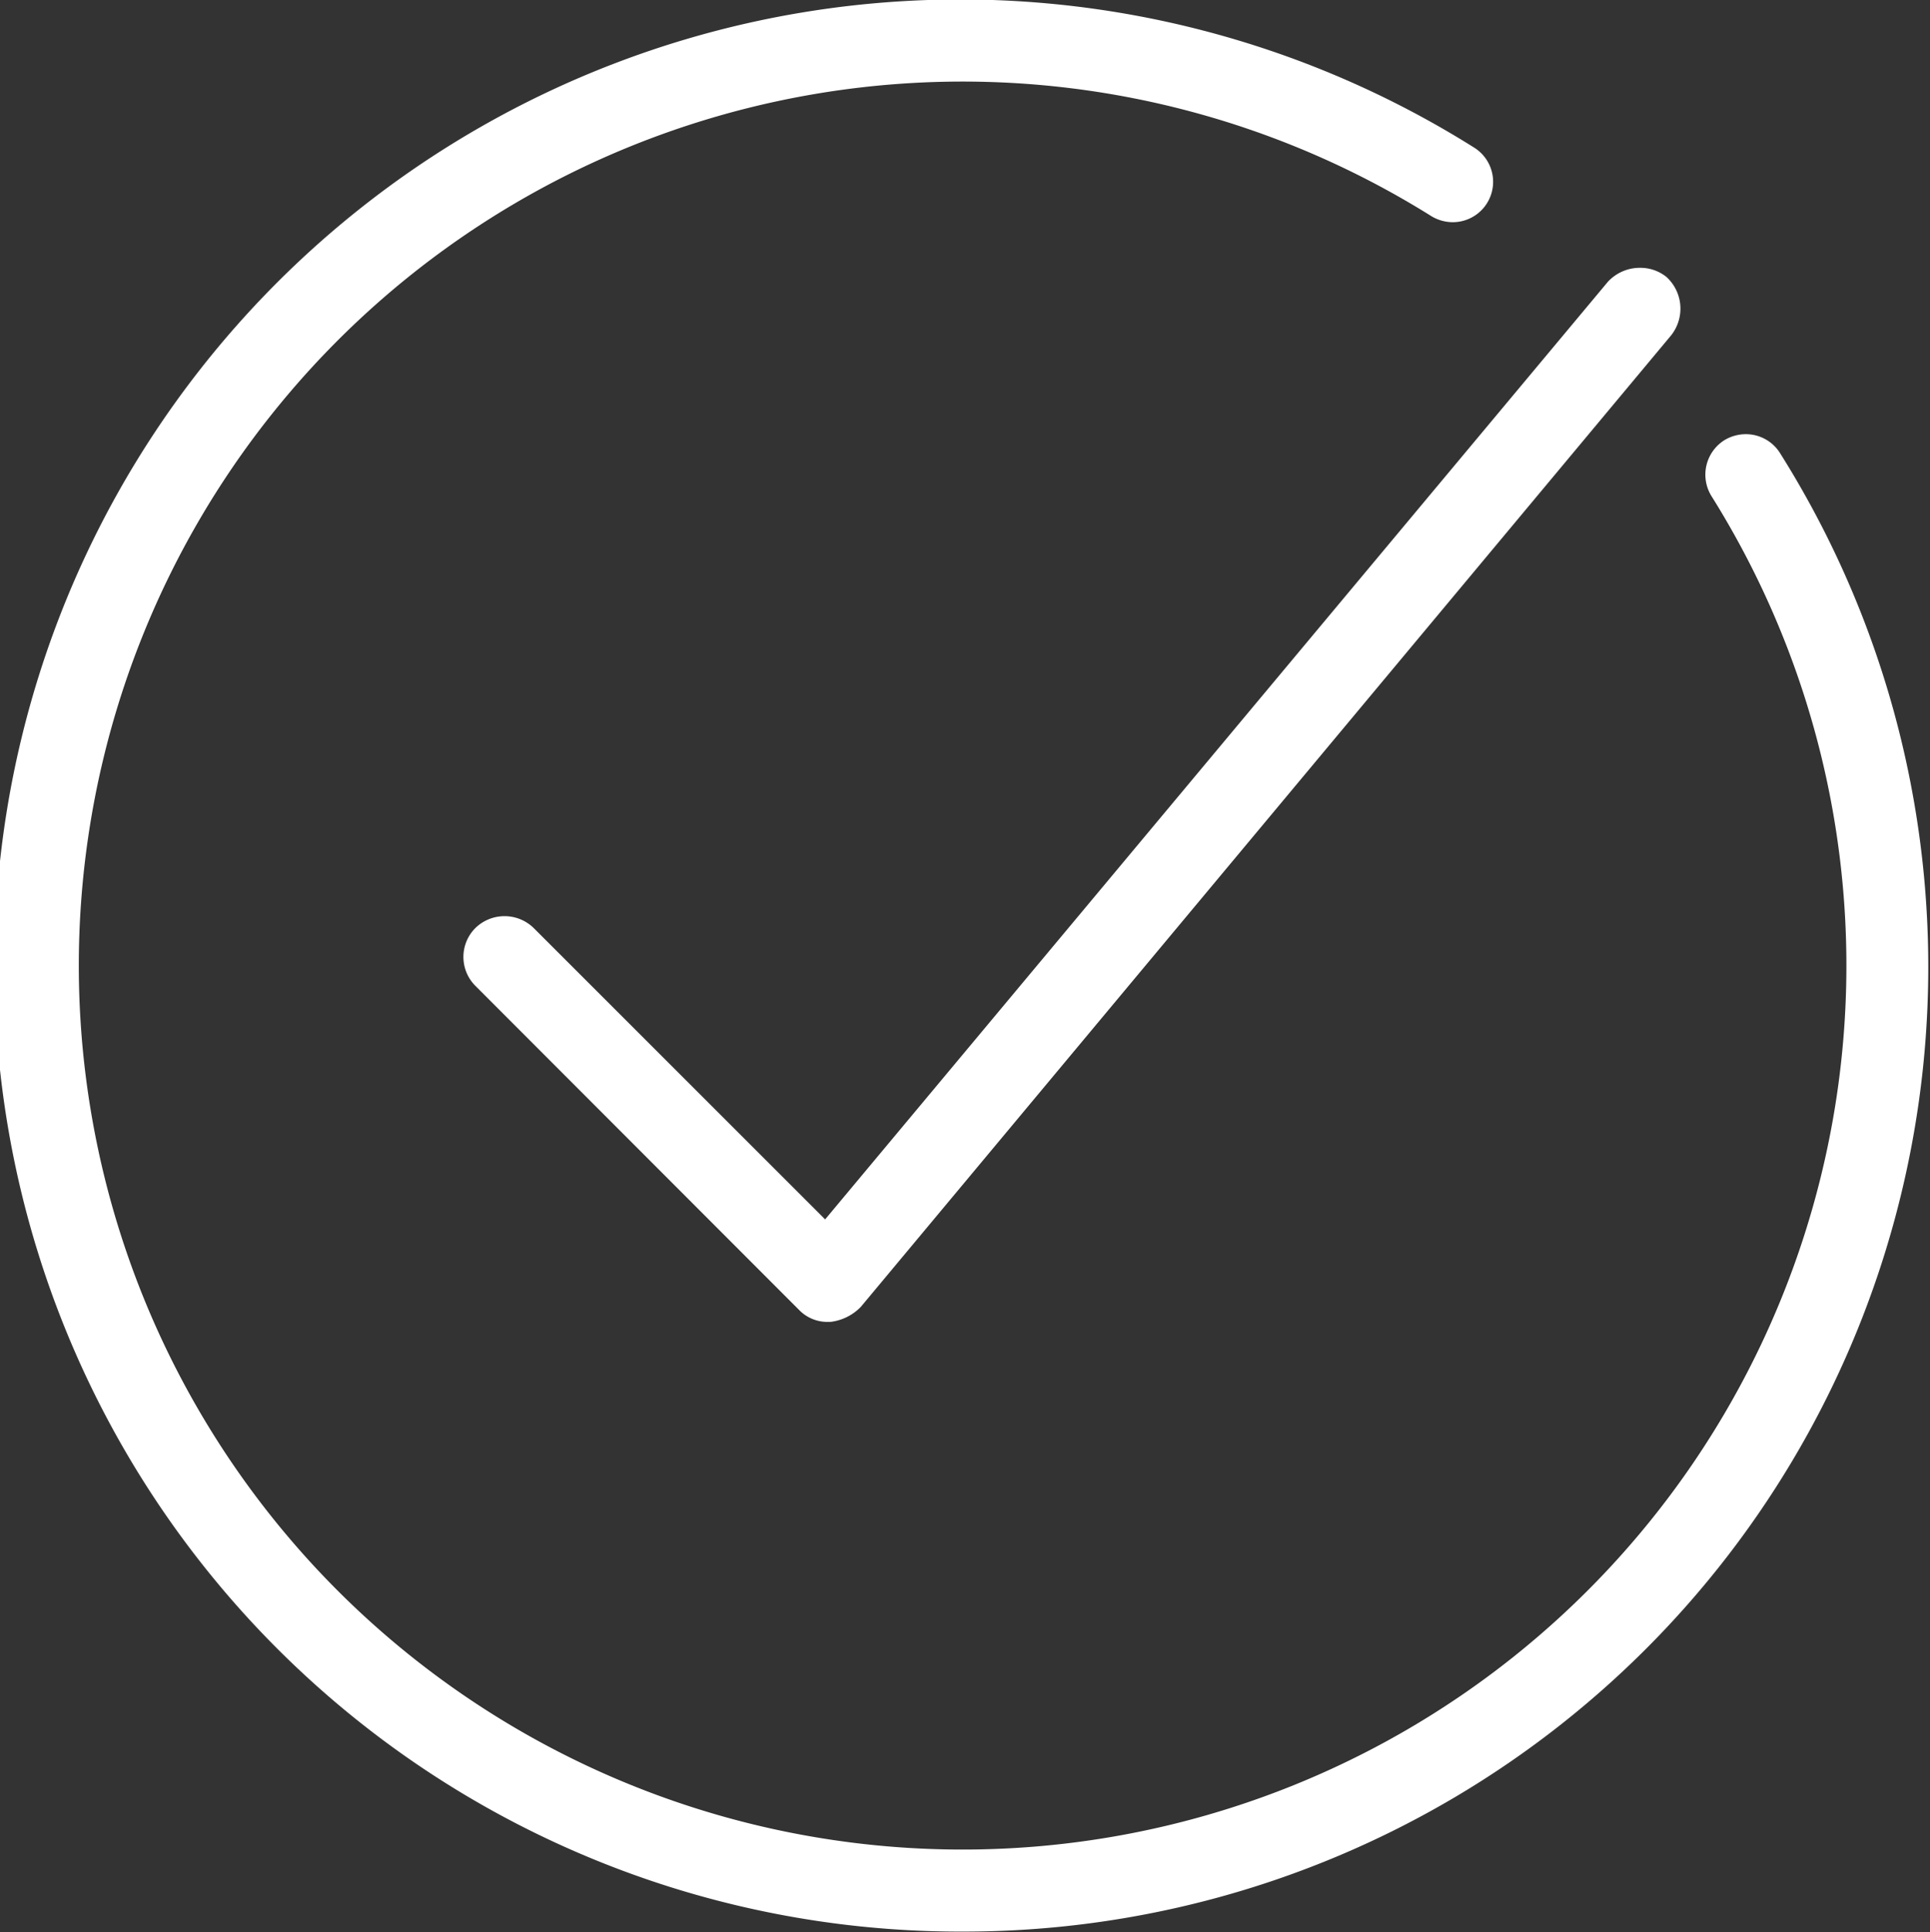 <svg xmlns="http://www.w3.org/2000/svg" width="35.969" height="36" viewBox="0 0 35.969 36">
  <rect x="0" y="0" width="35.969" height="36" fill="#333333" stroke="none"/>
<defs>
    <style>
      .cls-1 {
        fill: #fff;
        fill-rule: evenodd;
      }
    </style>
  </defs>
  <path id="ok" class="cls-1" d="M502.437,2929.63a0.732,0.732,0,0,1-.542-0.22l-6.034-6.04a0.762,0.762,0,0,1,0-1.08,0.778,0.778,0,0,1,1.084,0l5.433,5.43,14.588-17.47a0.811,0.811,0,0,1,.6-0.26,0.776,0.776,0,0,1,.491.17,0.8,0.8,0,0,1,.086,1.09l-15.1,18.1a0.939,0.939,0,0,1-.568.28h-0.037Zm2.522,11.36a18,18,0,1,1,9.514-33.24,0.752,0.752,0,0,1-.4,1.39h0a0.776,0.776,0,0,1-.393-0.11,16.471,16.471,0,1,0,5.214,5.21,0.759,0.759,0,0,1,.246-1.04,0.775,0.775,0,0,1,.392-0.11,0.752,0.752,0,0,1,.647.36A17.973,17.973,0,0,1,504.959,2940.99Z" transform="translate(-487 -2905)"/>
</svg>
